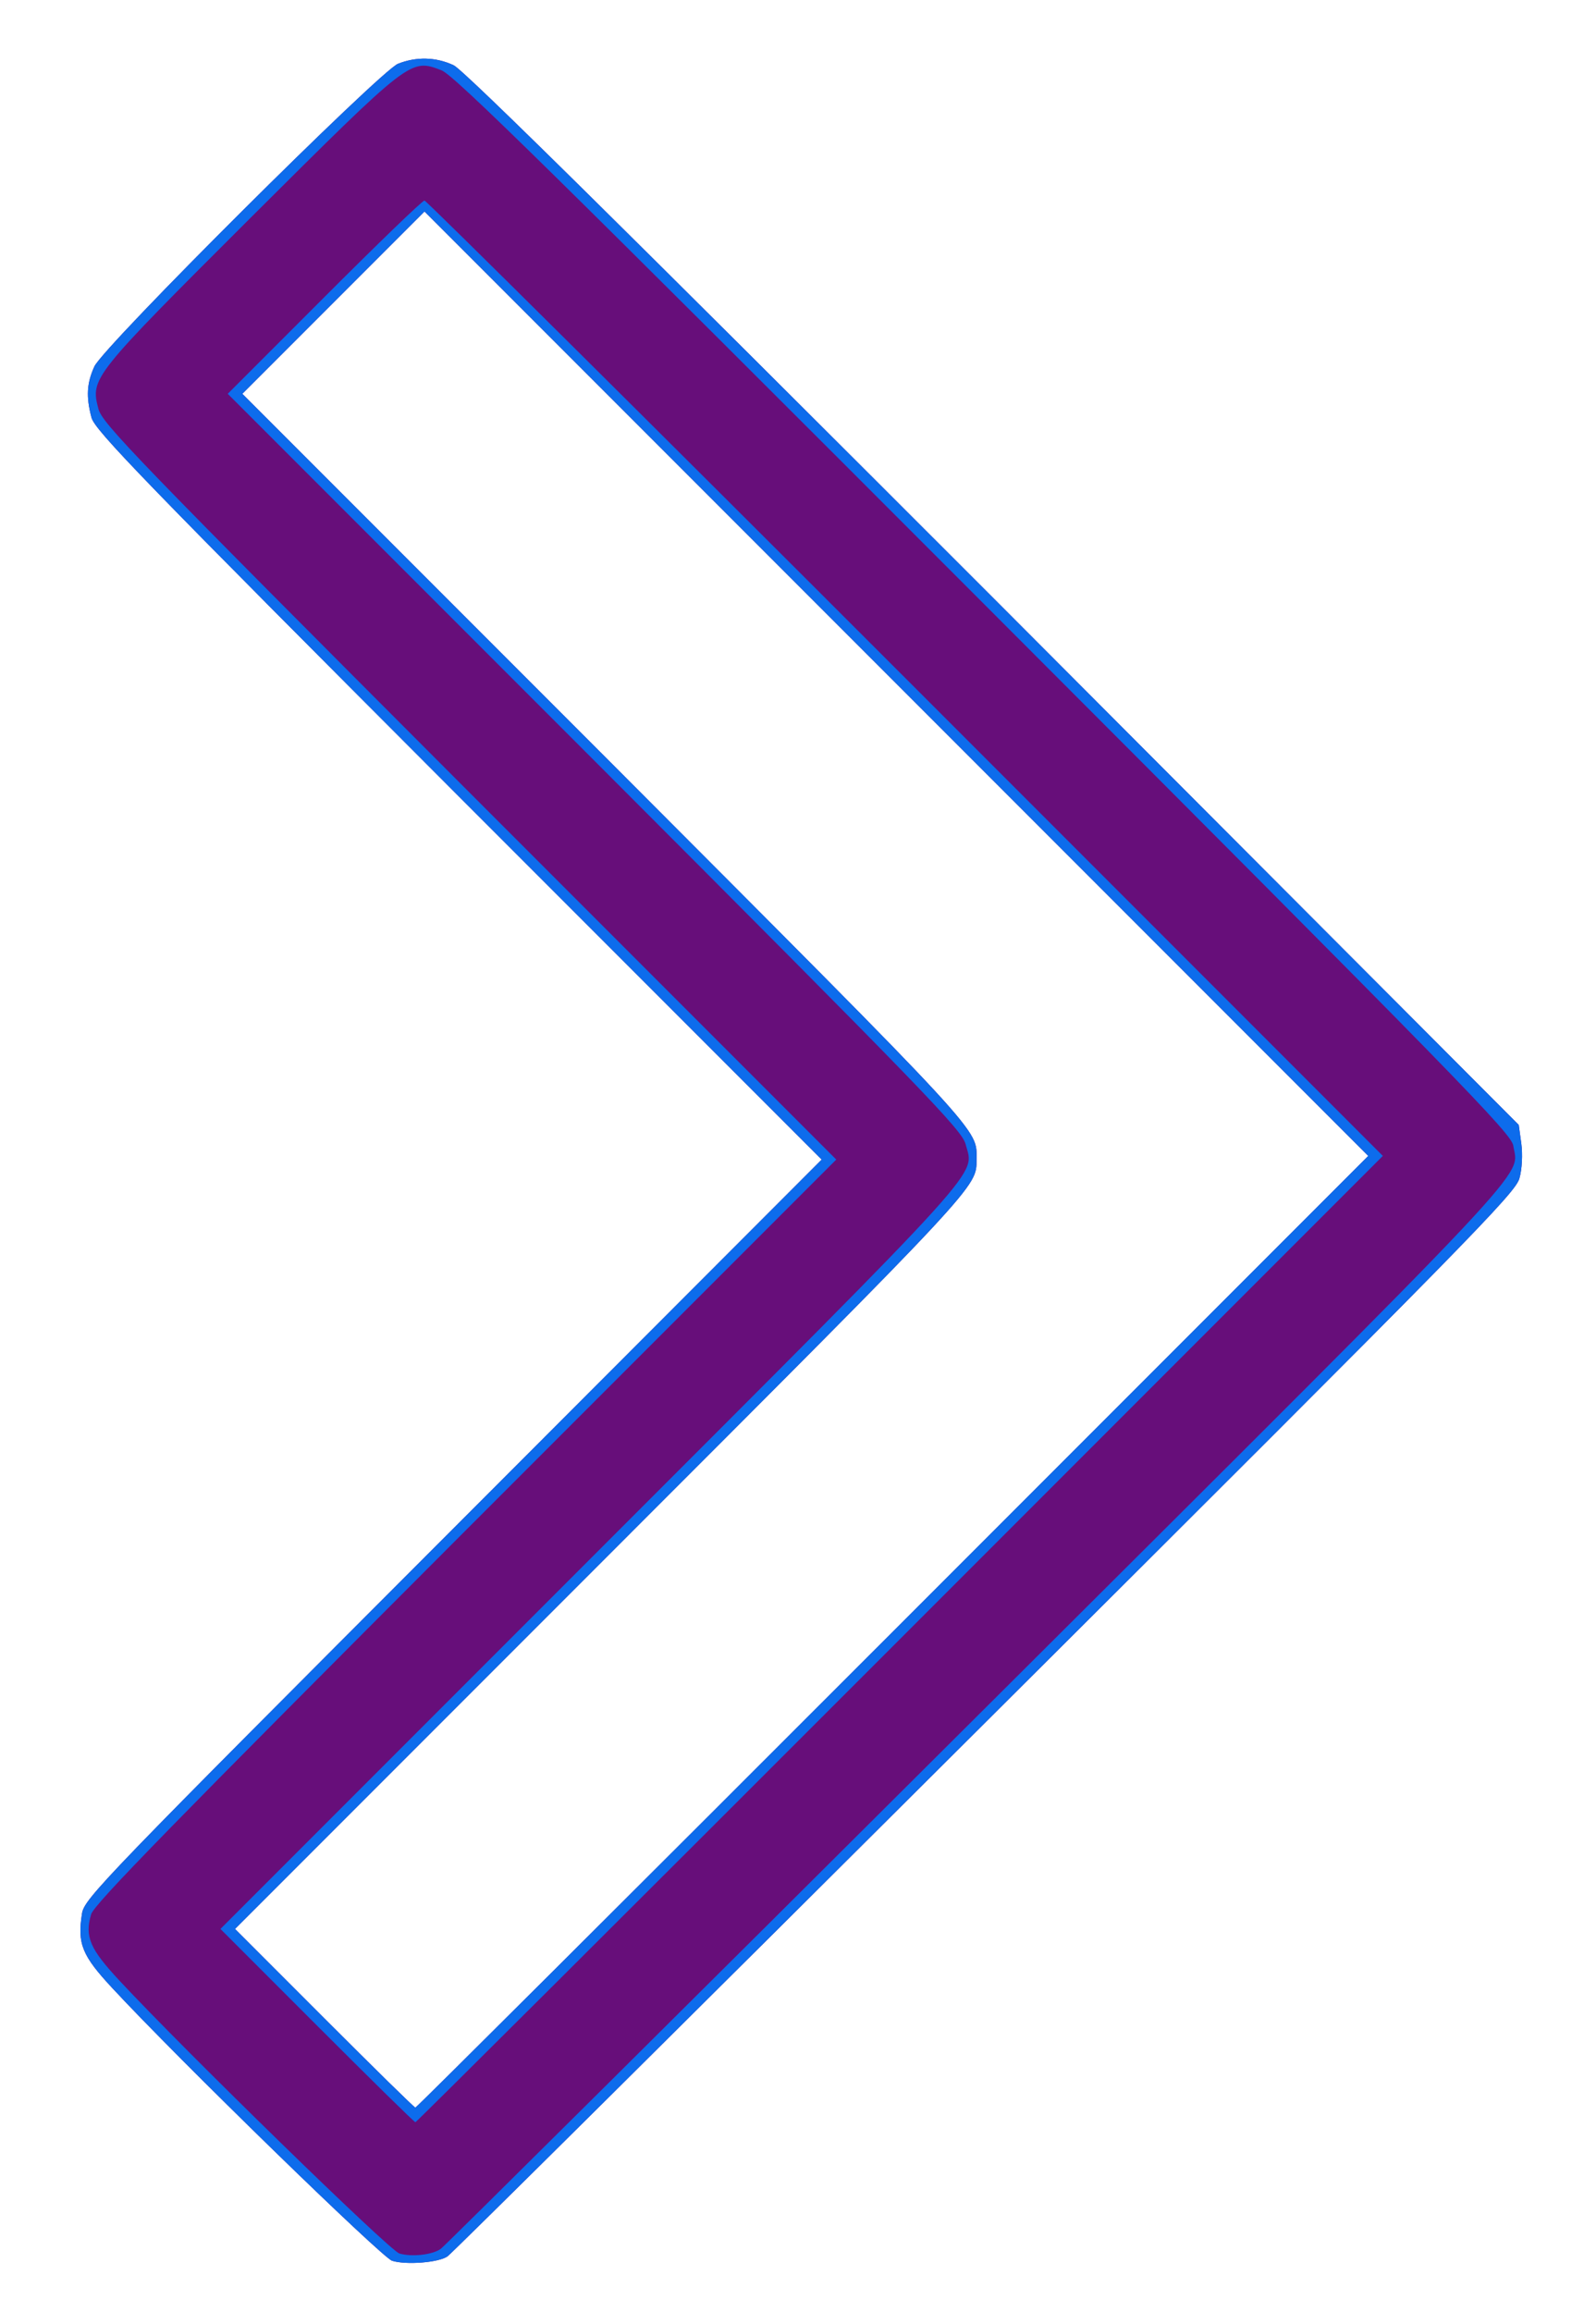 <!DOCTYPE svg PUBLIC "-//W3C//DTD SVG 20010904//EN" "http://www.w3.org/TR/2001/REC-SVG-20010904/DTD/svg10.dtd">
<svg version="1.0" xmlns="http://www.w3.org/2000/svg" width="438px" height="634px" viewBox="0 0 4380 6340" preserveAspectRatio="xMidYMid meet">
<g id="layer101" fill="#670e7a" stroke="none">
 <path d="M1076 6200 c-27 -8 -588 -554 -767 -747 -84 -90 -97 -122 -84 -205 6 -41 57 -93 1018 -1055 l1012 -1013 -997 -997 c-862 -863 -998 -1003 -1007 -1038 -15 -57 -13 -94 8 -140 26 -56 782 -808 833 -830 50 -20 104 -19 153 4 28 13 480 460 1482 1462 l1441 1444 7 51 c4 30 2 70 -5 95 -10 40 -135 167 -1467 1494 -801 798 -1464 1456 -1475 1463 -24 17 -114 24 -152 12z m1374 -1725 l1305 -1305 -1295 -1295 -1295 -1295 -250 250 -250 250 997 997 c1052 1054 1018 1017 1018 1103 0 76 12 63 -1027 1102 l-1008 1008 245 245 c135 135 247 245 250 245 3 0 592 -587 1310 -1305z"/>
 </g>
<g id="layer102" fill="#0d6cec" stroke="none">
 <path d="M1076 6200 c-27 -8 -588 -554 -767 -747 -84 -90 -97 -122 -84 -205 6 -41 57 -93 1018 -1055 l1012 -1013 -997 -997 c-862 -863 -998 -1003 -1007 -1038 -15 -57 -13 -94 8 -140 26 -56 782 -808 833 -830 50 -20 104 -19 153 4 28 13 480 460 1482 1462 l1441 1444 7 51 c4 30 2 70 -5 95 -10 40 -135 167 -1467 1494 -801 798 -1464 1456 -1475 1463 -24 17 -114 24 -152 12z m134 -33 c10 -7 672 -664 1473 -1462 1566 -1560 1484 -1472 1470 -1563 -5 -33 -143 -175 -1452 -1485 -1185 -1186 -1454 -1450 -1489 -1464 -86 -33 -83 -35 -525 405 -435 434 -439 439 -417 523 10 40 101 134 1018 1052 l1007 1007 -1018 1018 c-799 800 -1019 1024 -1027 1052 -18 62 -3 95 79 183 182 195 740 739 767 747 33 10 91 4 114 -13z"/>
 <path d="M870 5555 l-265 -265 1018 -1018 c1105 -1105 1050 -1045 1027 -1134 -10 -39 -114 -146 -1018 -1051 l-1007 -1007 265 -265 c146 -146 269 -265 275 -265 5 0 600 590 1320 1310 l1310 1310 -1325 1325 c-729 729 -1327 1325 -1330 1325 -3 0 -124 -119 -270 -265z m1580 -1080 l1305 -1305 -1295 -1295 -1295 -1295 -250 250 -250 250 997 997 c1052 1054 1018 1017 1018 1103 0 76 12 63 -1027 1102 l-1008 1008 245 245 c135 135 247 245 250 245 3 0 592 -587 1310 -1305z"/>
 </g>

</svg>